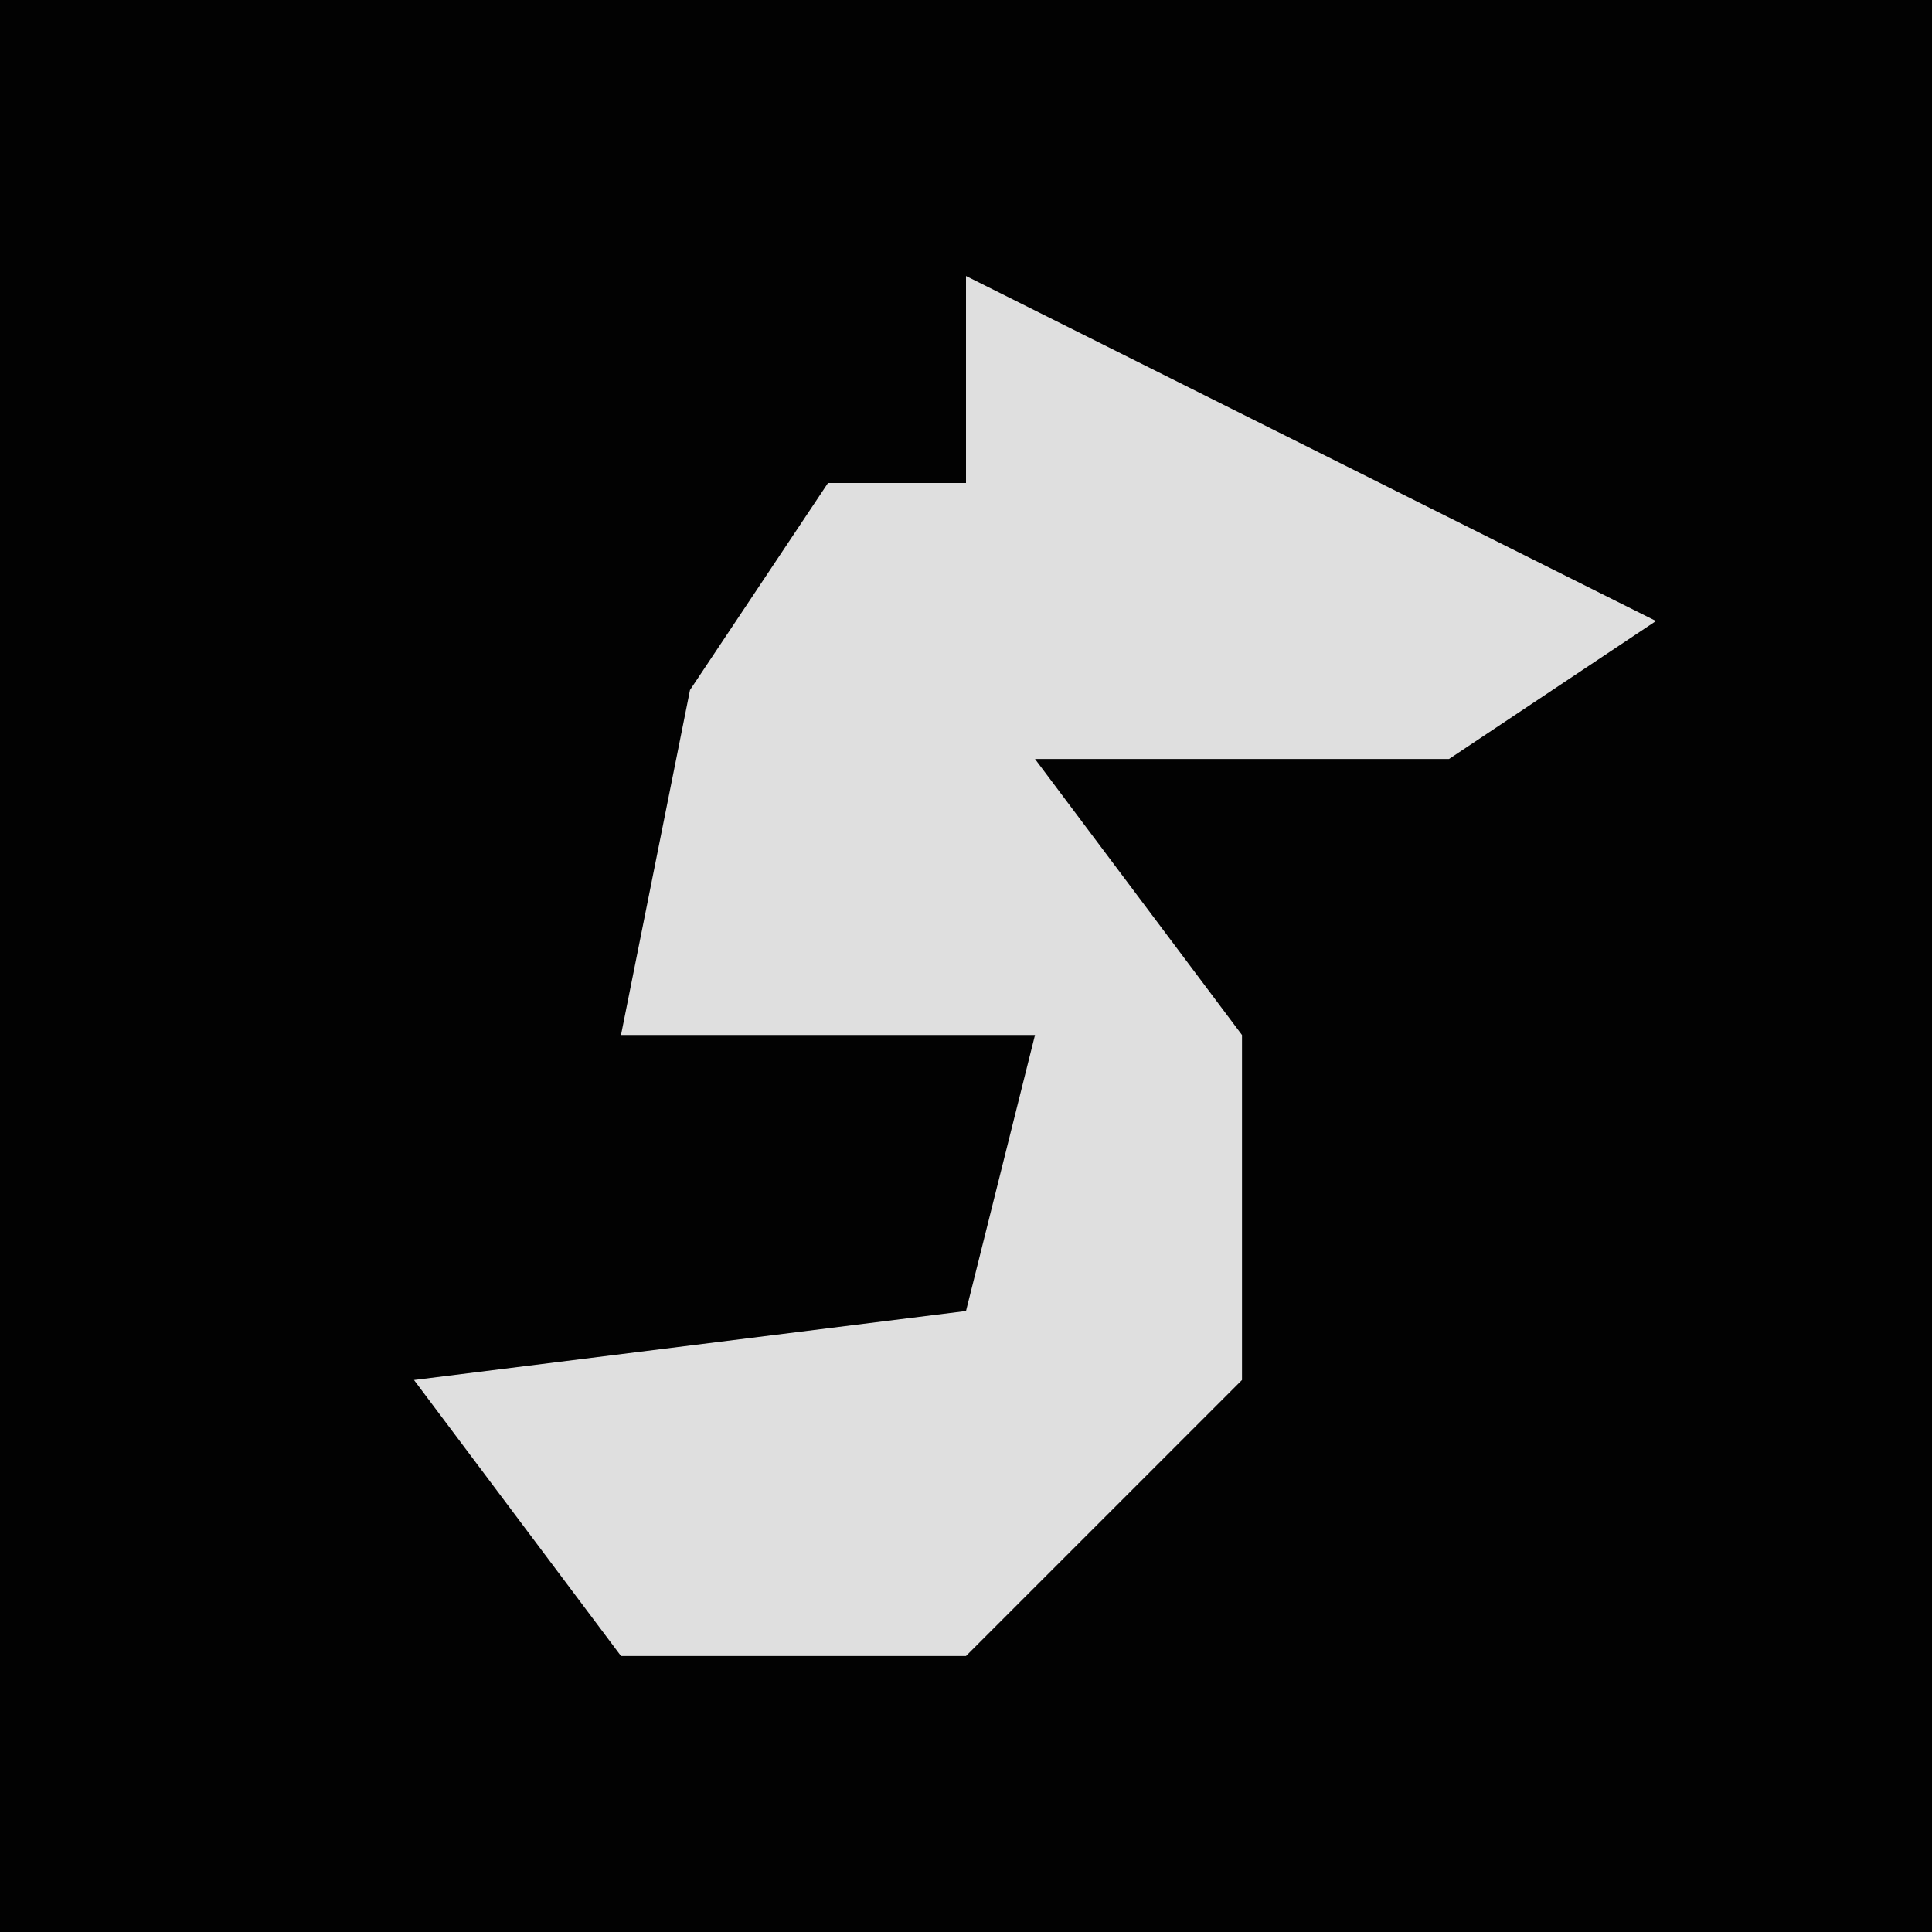 <?xml version="1.0" encoding="UTF-8"?>
<svg version="1.1" xmlns="http://www.w3.org/2000/svg" width="28" height="28">
<path d="M0,0 L28,0 L28,28 L0,28 Z " fill="#020202" transform="translate(0,0)"/>
<path d="M0,0 L10,5 L7,7 L1,7 L4,11 L4,16 L0,20 L-5,20 L-8,16 L0,15 L1,11 L-5,11 L-4,6 L-2,3 L0,3 Z " fill="#DFDFDF" transform="translate(14,4)"/>
</svg>
